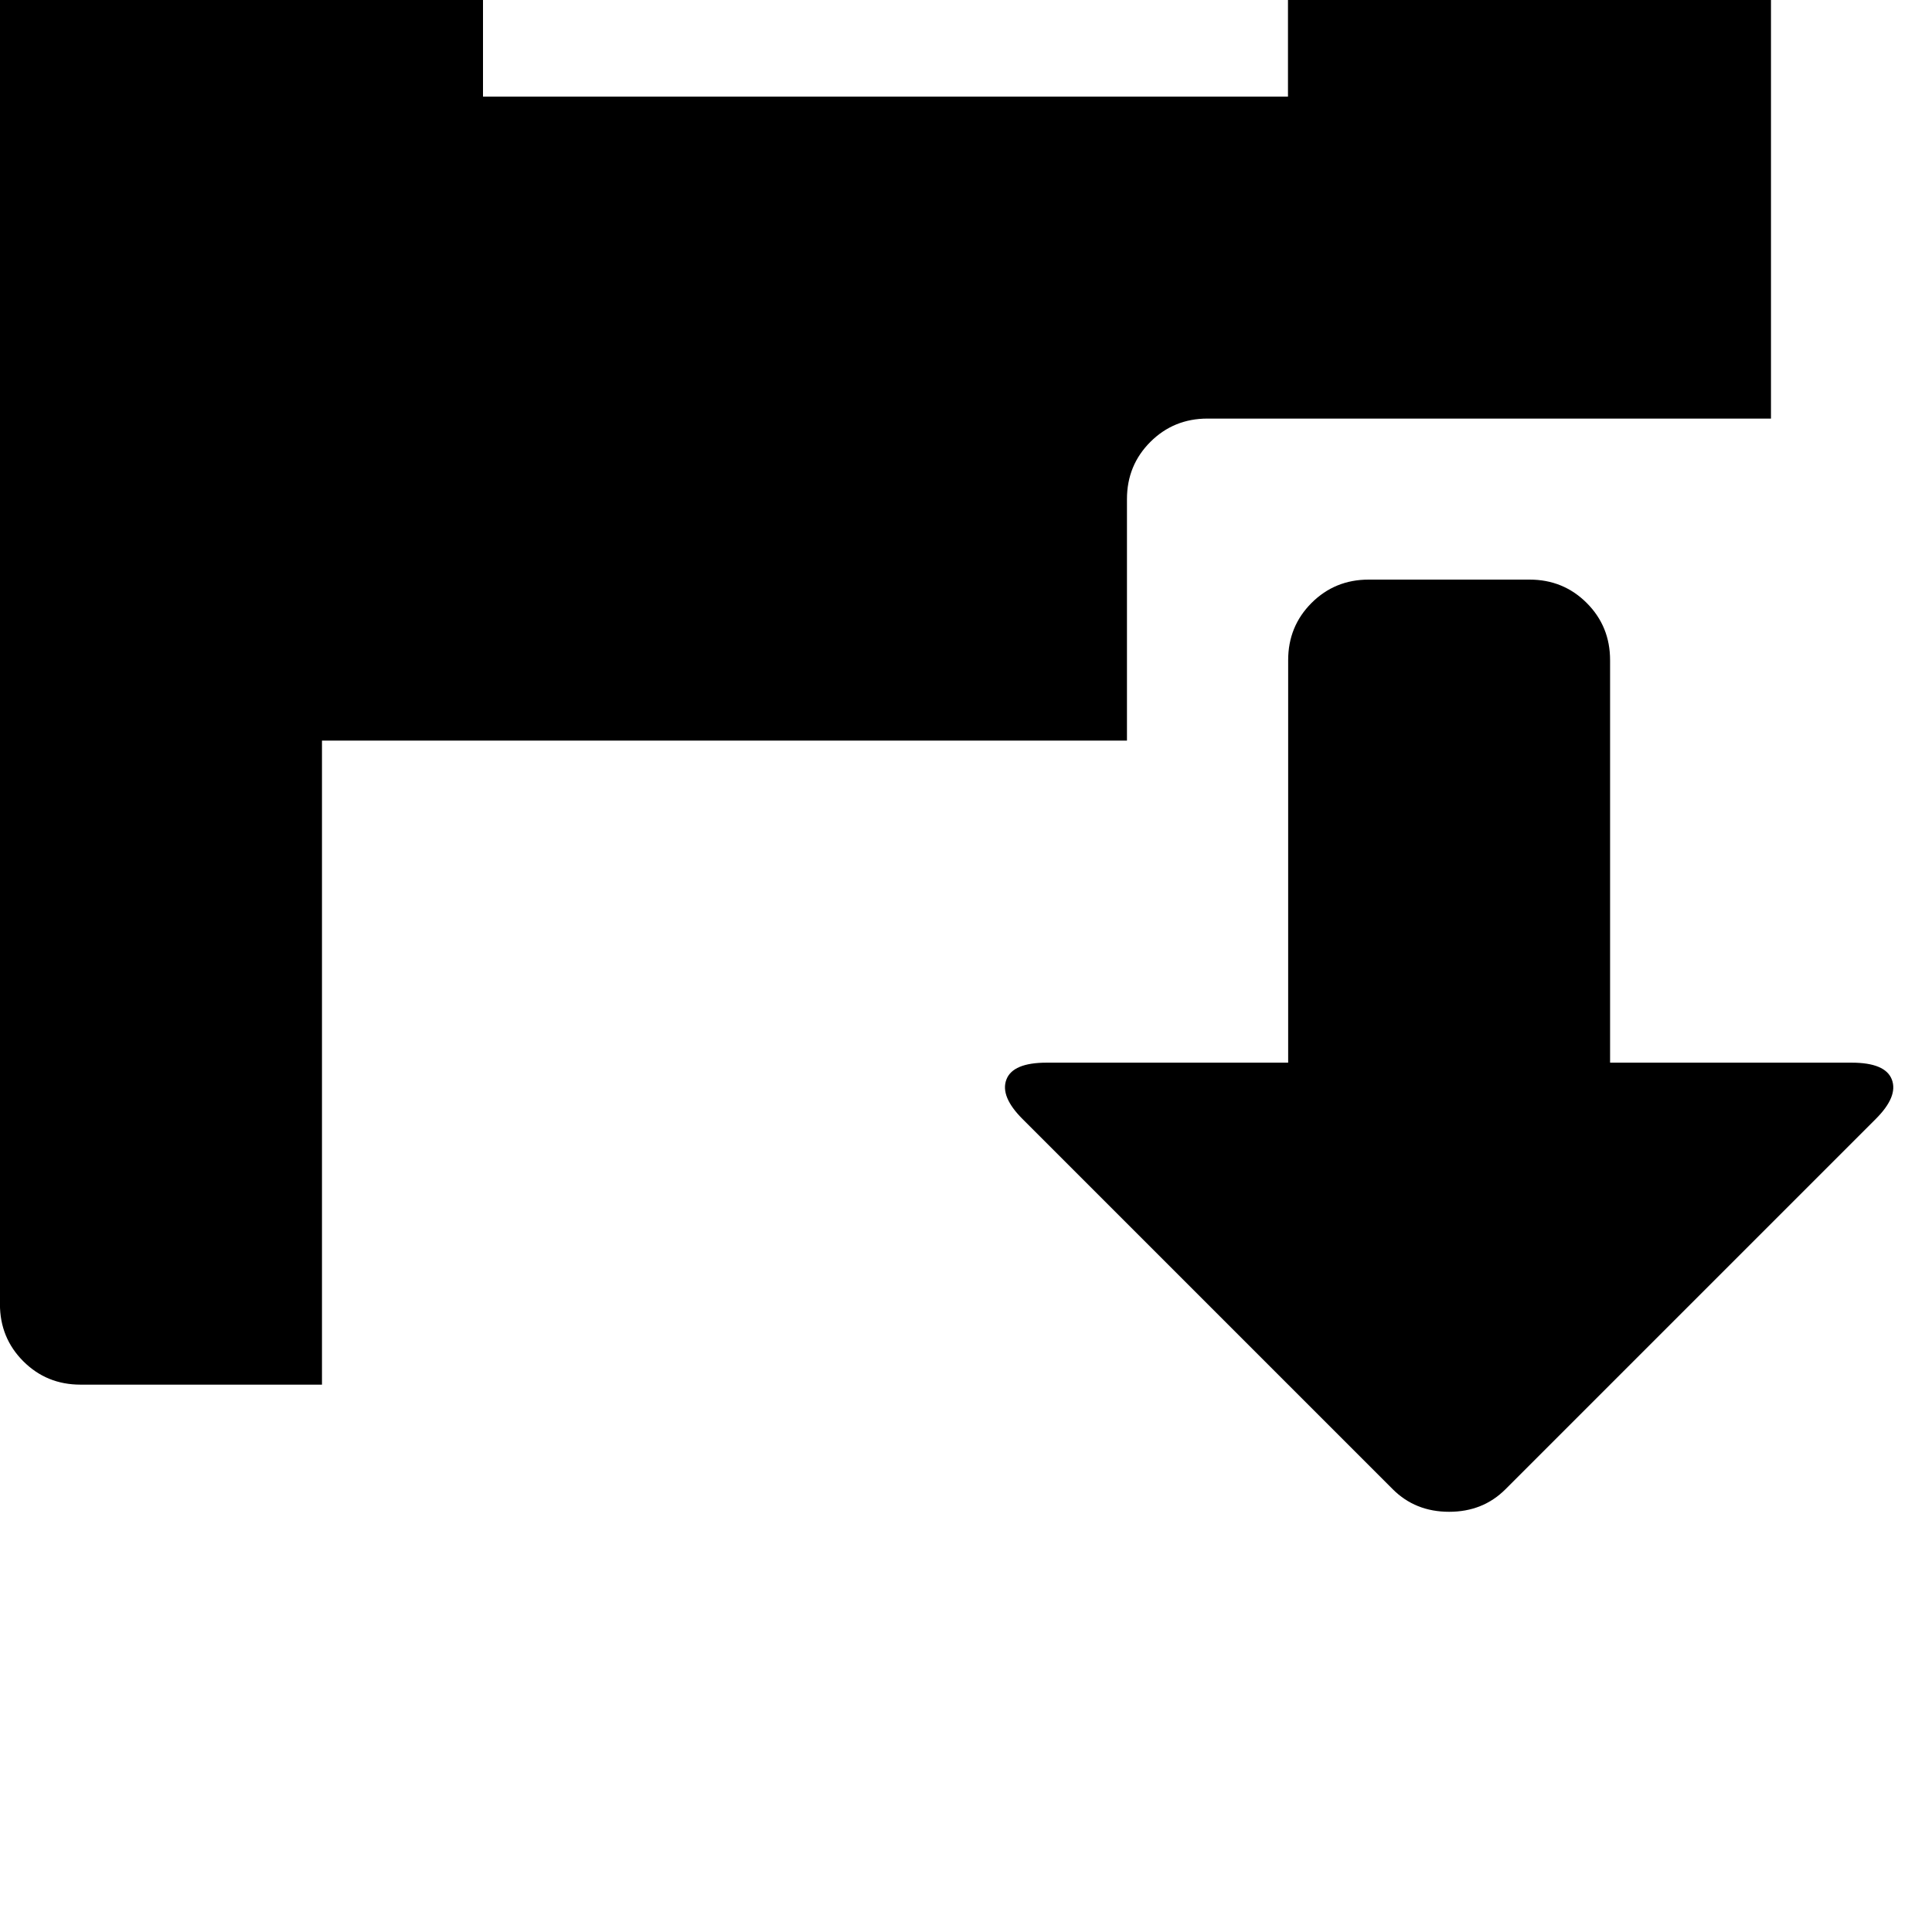 <!-- Generated by IcoMoon.io -->
<svg version="1.1" xmlns="http://www.w3.org/2000/svg" width="32" height="32" viewBox="0 0 32 32">
<title>uniE175</title>
<path d="M29.333-1.067v8h-9.333q-0.56 0-0.947 0.387t-0.387 0.947v4h-13.333v10.667h-4q-0.56 0-0.947-0.387t-0.387-0.947v-26.667q0-0.533 0.387-0.933t0.947-0.4h6.667v8h13.333v-8h2.667zM18.667-1.067h-2.667v-5.333h2.667v5.333zM22.667 9.6h2.667q0.56 0 0.947 0.387t0.387 0.947v6.667h4q0.56 0 0.667 0.28t-0.267 0.653l-6.133 6.133q-0.373 0.373-0.933 0.373t-0.933-0.373l-6.133-6.133q-0.373-0.373-0.267-0.653t0.667-0.28h4v-6.667q0-0.56 0.387-0.947t0.947-0.387z"></path>
</svg>
